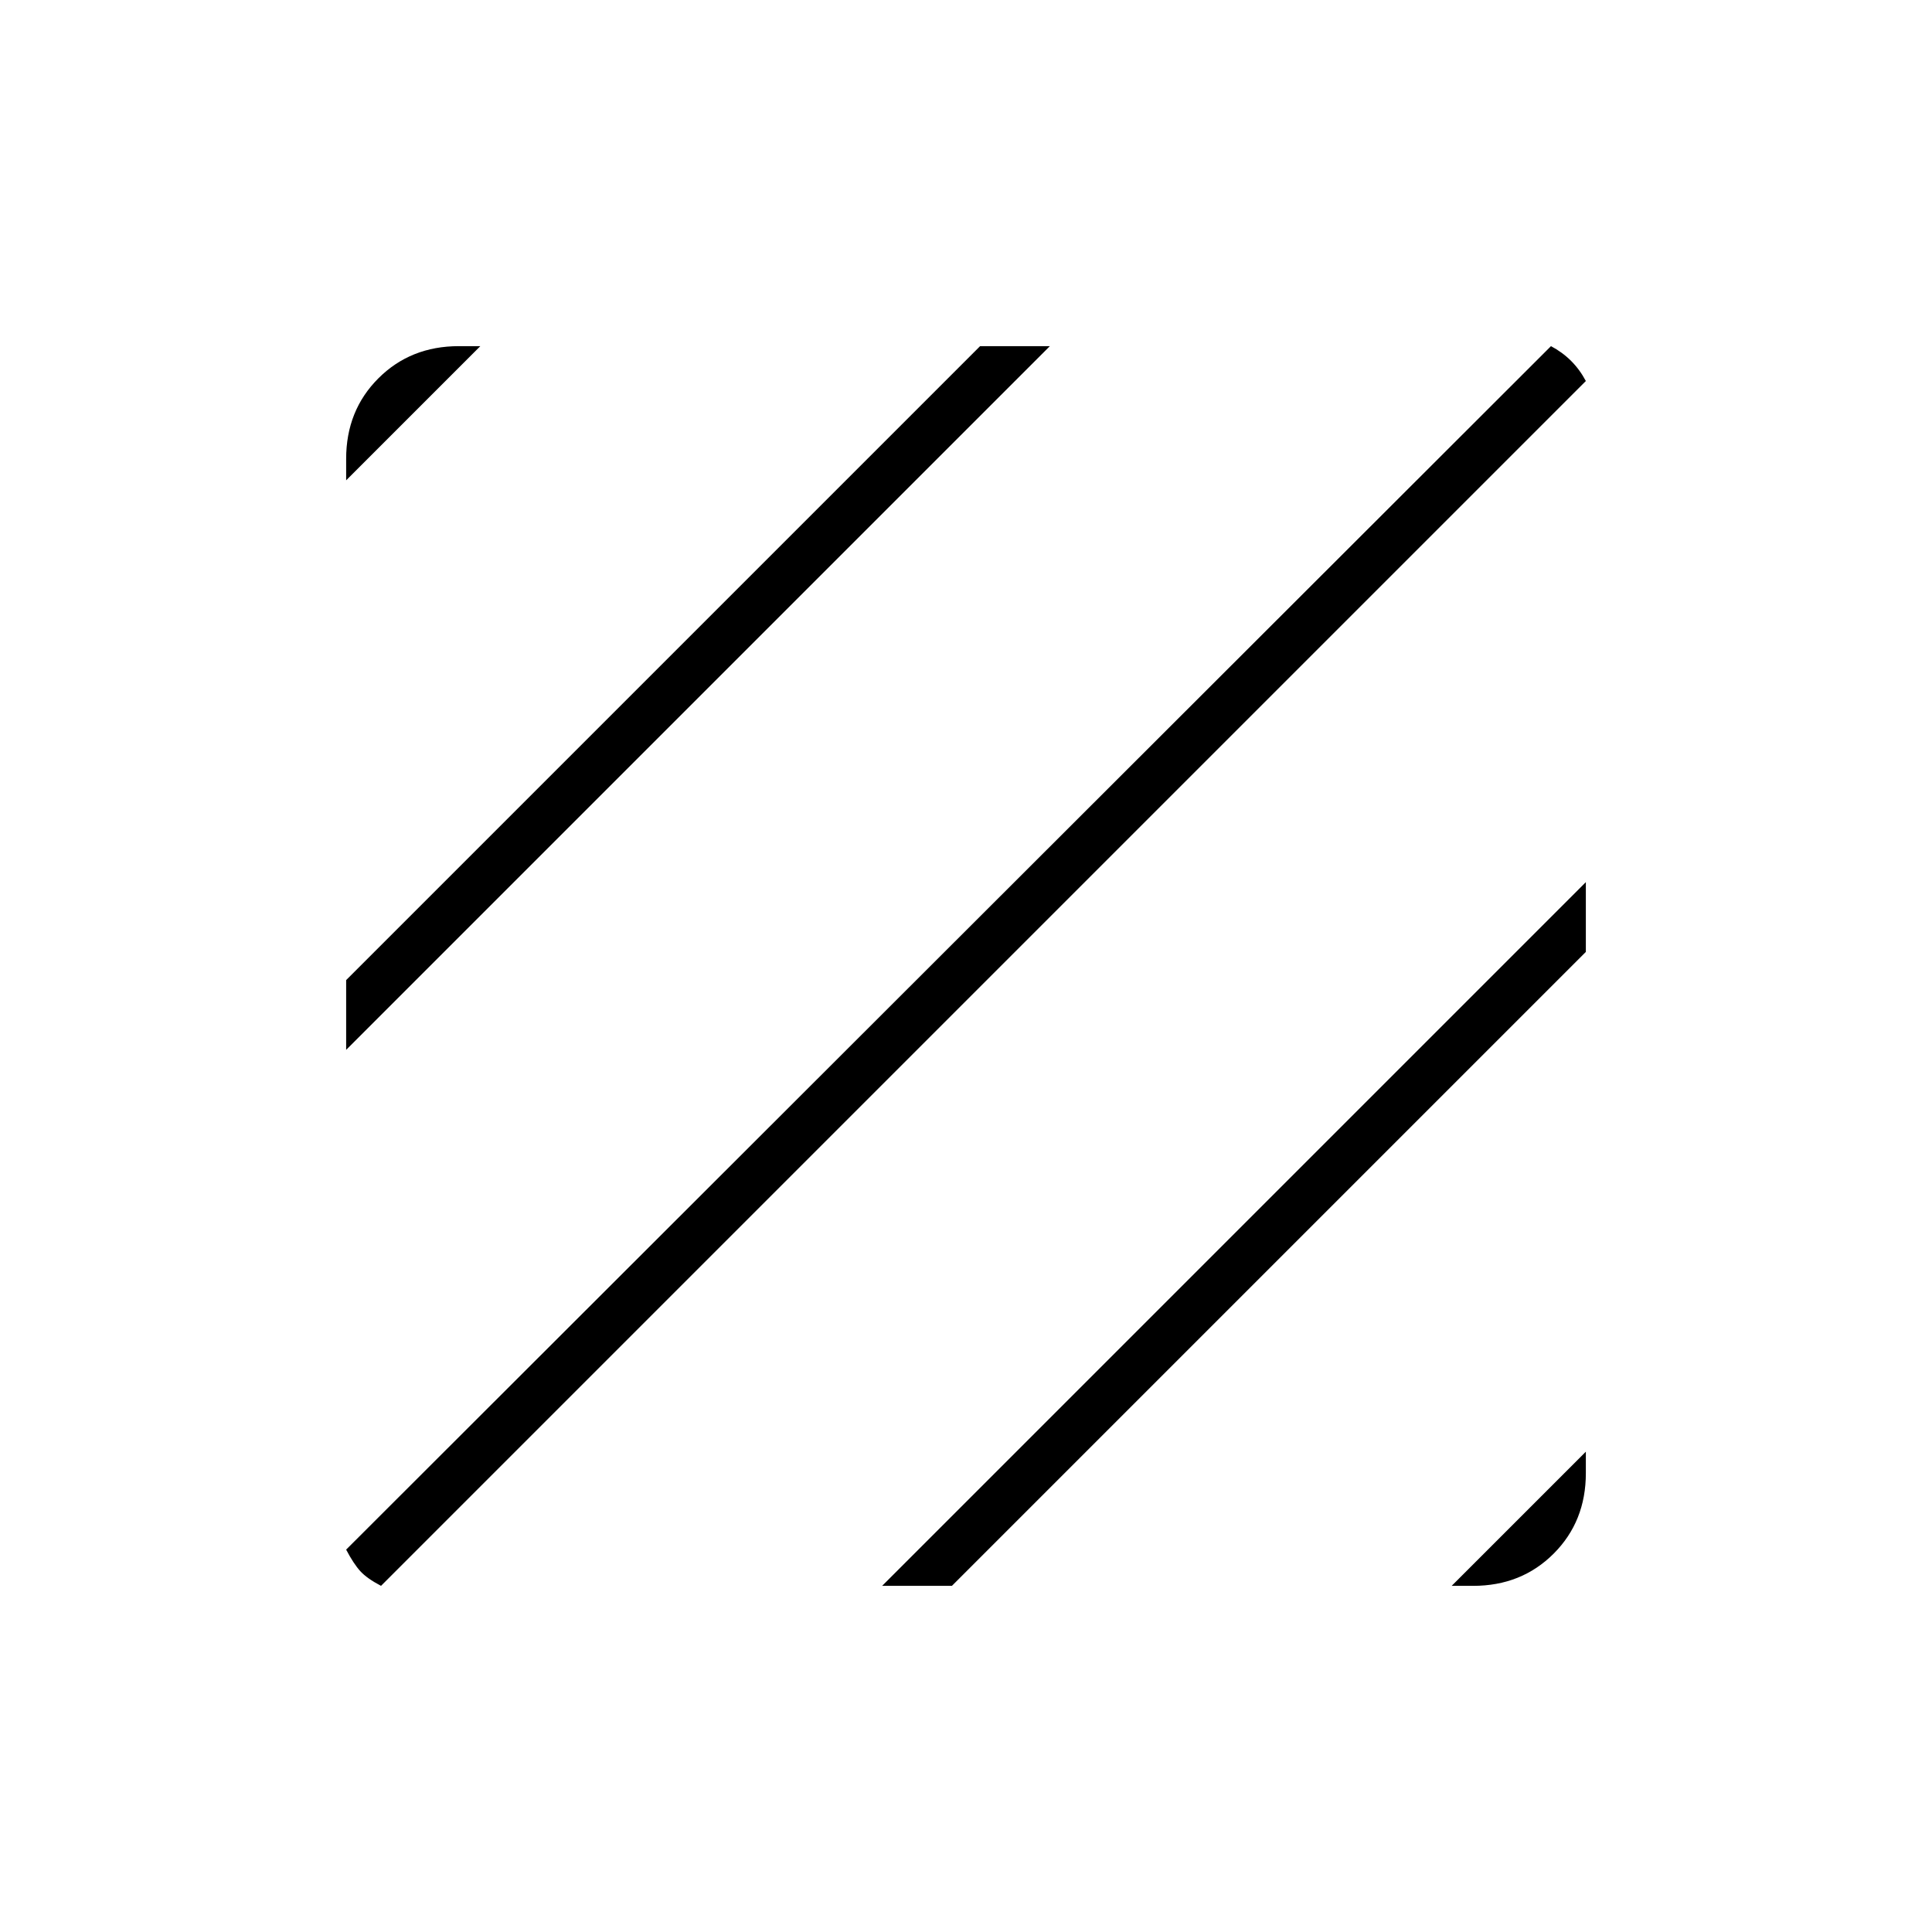 <svg xmlns="http://www.w3.org/2000/svg" height="40" viewBox="0 -960 960 960" width="40"><path d="M189.33-172q-7-3.67-10.33-7.33-3.33-3.67-7-10.67l598.67-598q5.66 3 10 7.33 4.33 4.34 7.33 10L189.33-172ZM172-438.33V-473l315-315h34.67L172-438.33Zm0-283V-732q0-24 16-40t40-16h10.67L172-721.33ZM721.33-172 788-238.67V-228q0 24-16 40t-40 16h-10.67Zm-283 0L788-521.67V-487L473-172h-34.67Z"/></svg>